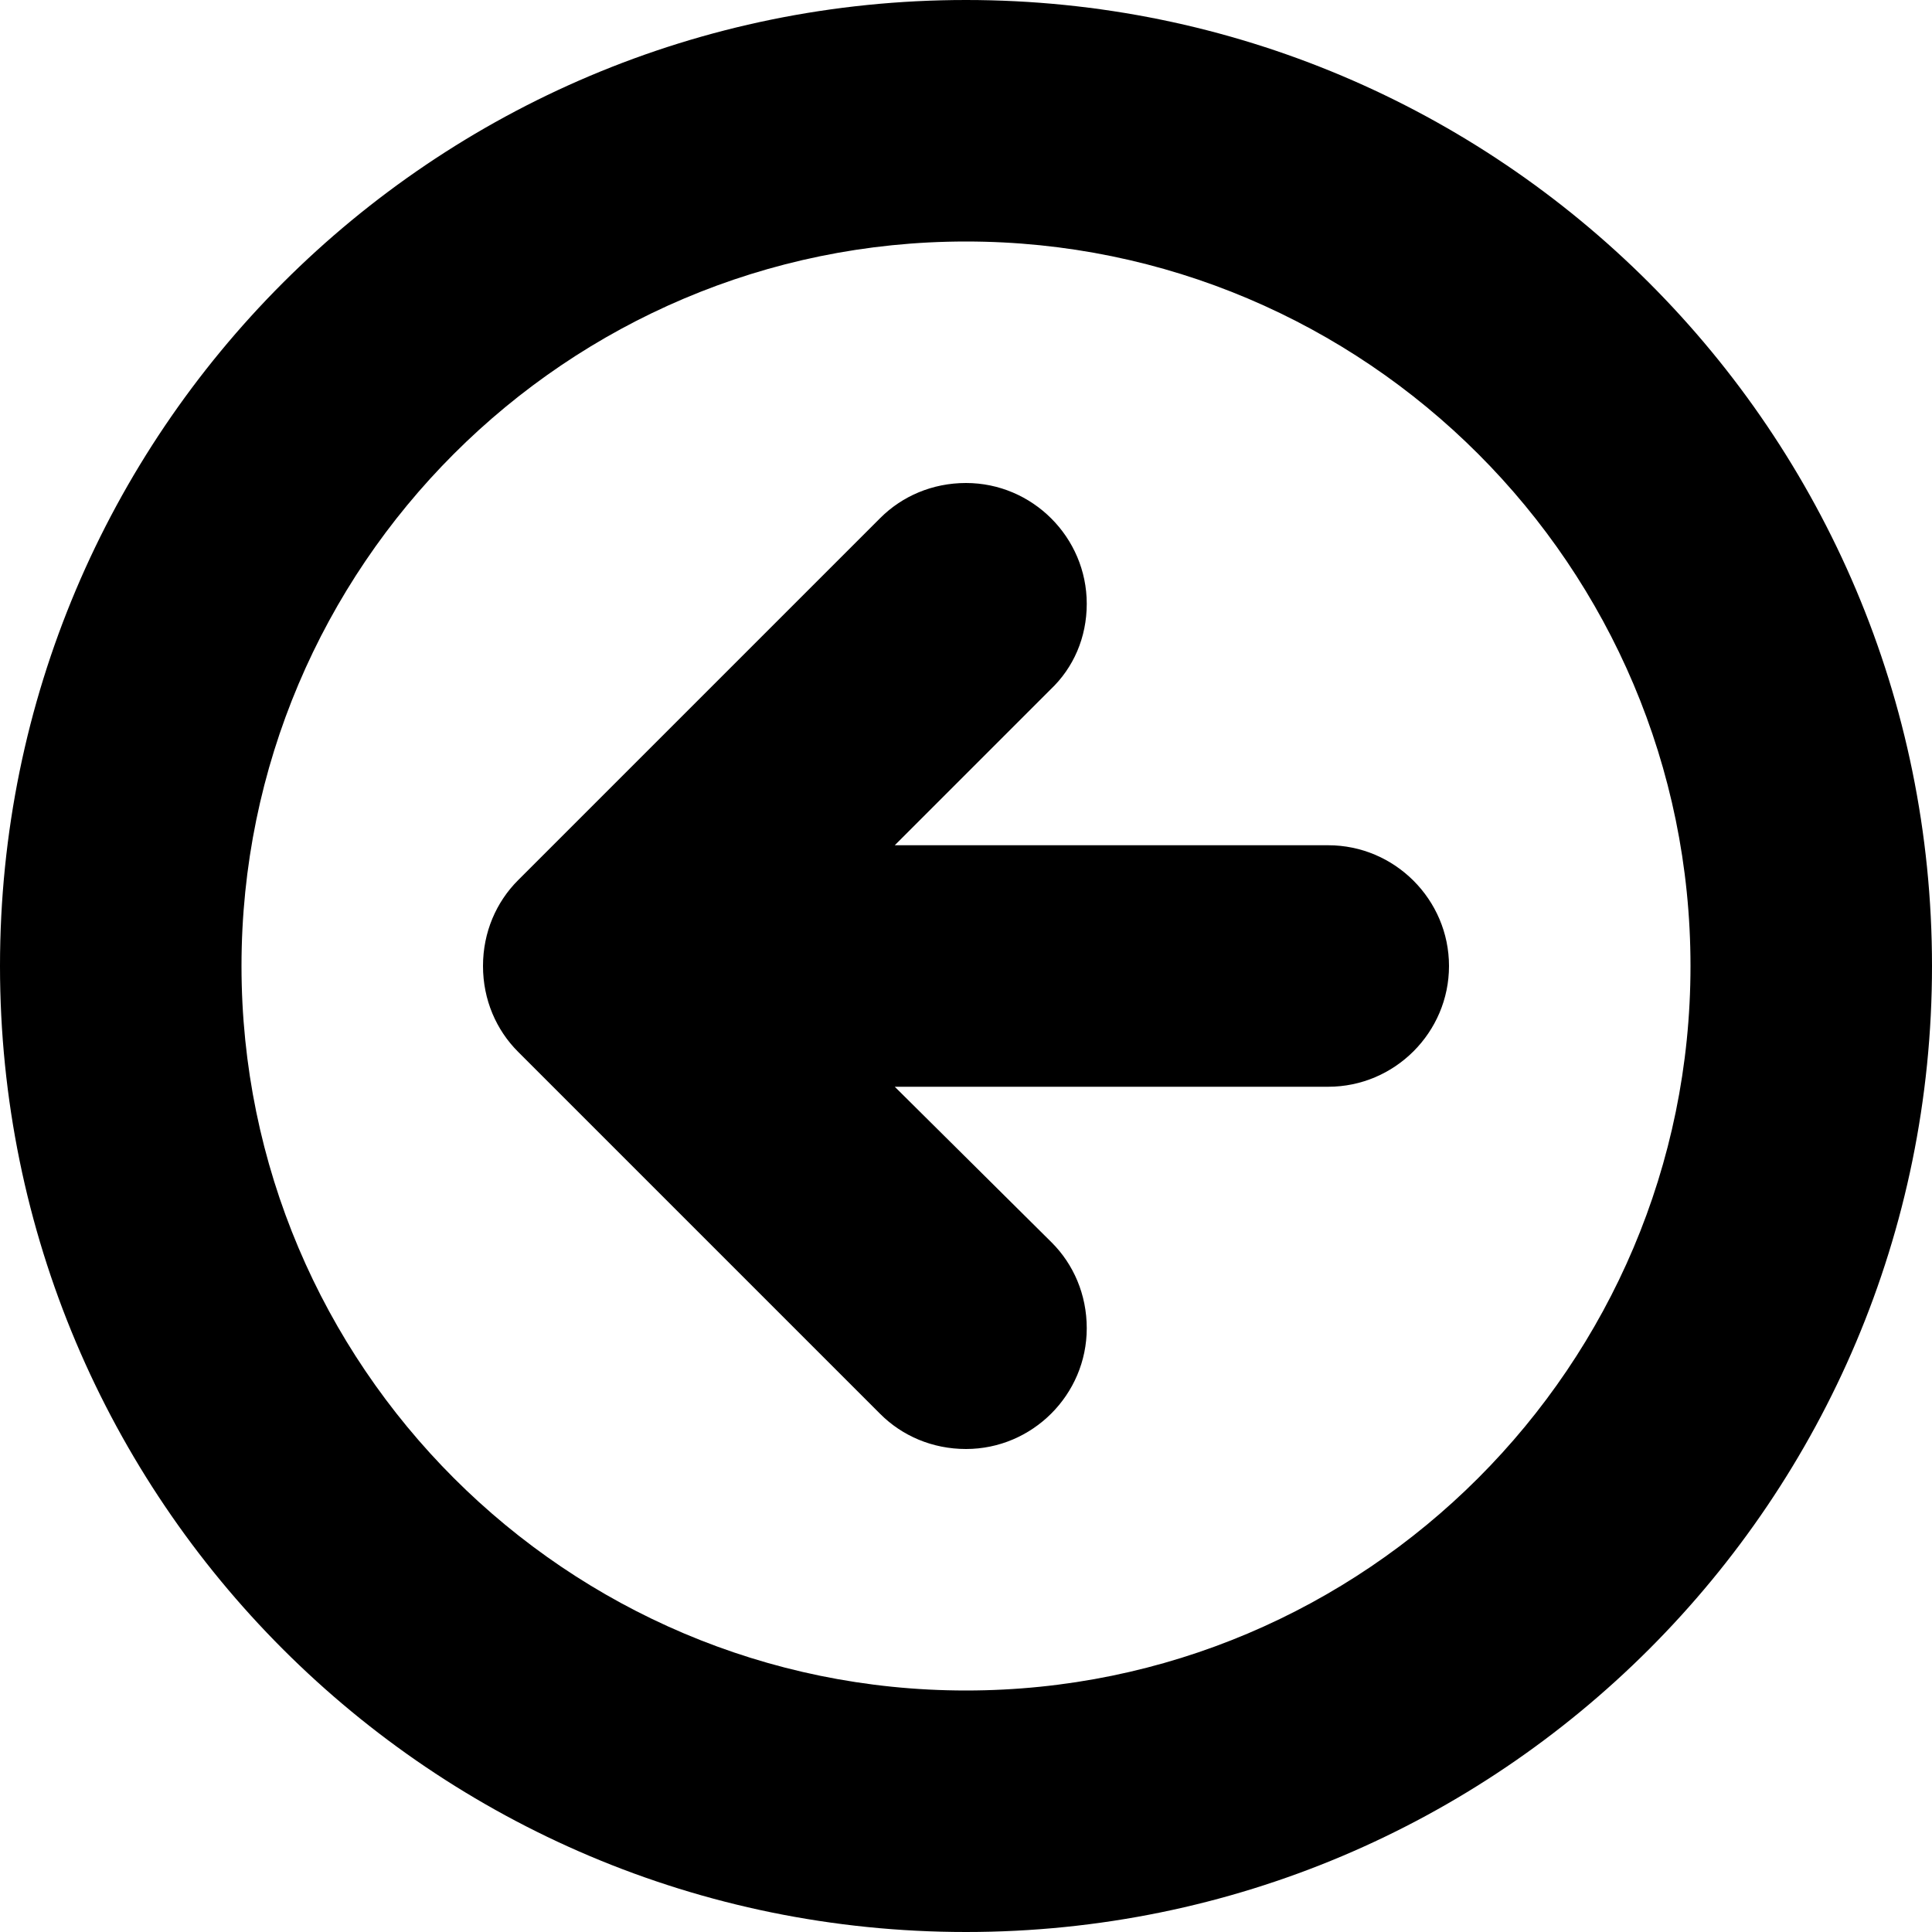 <svg xmlns="http://www.w3.org/2000/svg" xmlns:xlink="http://www.w3.org/1999/xlink" id="Layer_1" x="0" y="0" enable-background="new 0 0 16 16" version="1.1" viewBox="0 0 16 16" xml:space="preserve"><g id="circle_arrow_left_2_"><g><path fill-rule="evenodd" d="M11,7H7.41l1.29-1.29C8.89,5.53,9,5.28,9,5c0-0.55-0.45-1-1-1 C7.72,4,7.47,4.11,7.29,4.29l-3,3C4.11,7.47,4,7.72,4,8c0,0.28,0.11,0.53,0.29,0.71l3,3C7.47,11.89,7.72,12,8,12 c0.55,0,1-0.45,1-1c0-0.28-0.11-0.53-0.29-0.71L7.41,9H11c0.55,0,1-0.45,1-1C12,7.45,11.55,7,11,7z M8,0C3.58,0,0,3.58,0,8 s3.58,8,8,8s8-3.58,8-8S12.42,0,8,0z M8,14c-3.31,0-6-2.69-6-6s2.69-6,6-6s6,2.69,6,6S11.31,14,8,14z" clip-rule="evenodd"/></g></g></svg>
